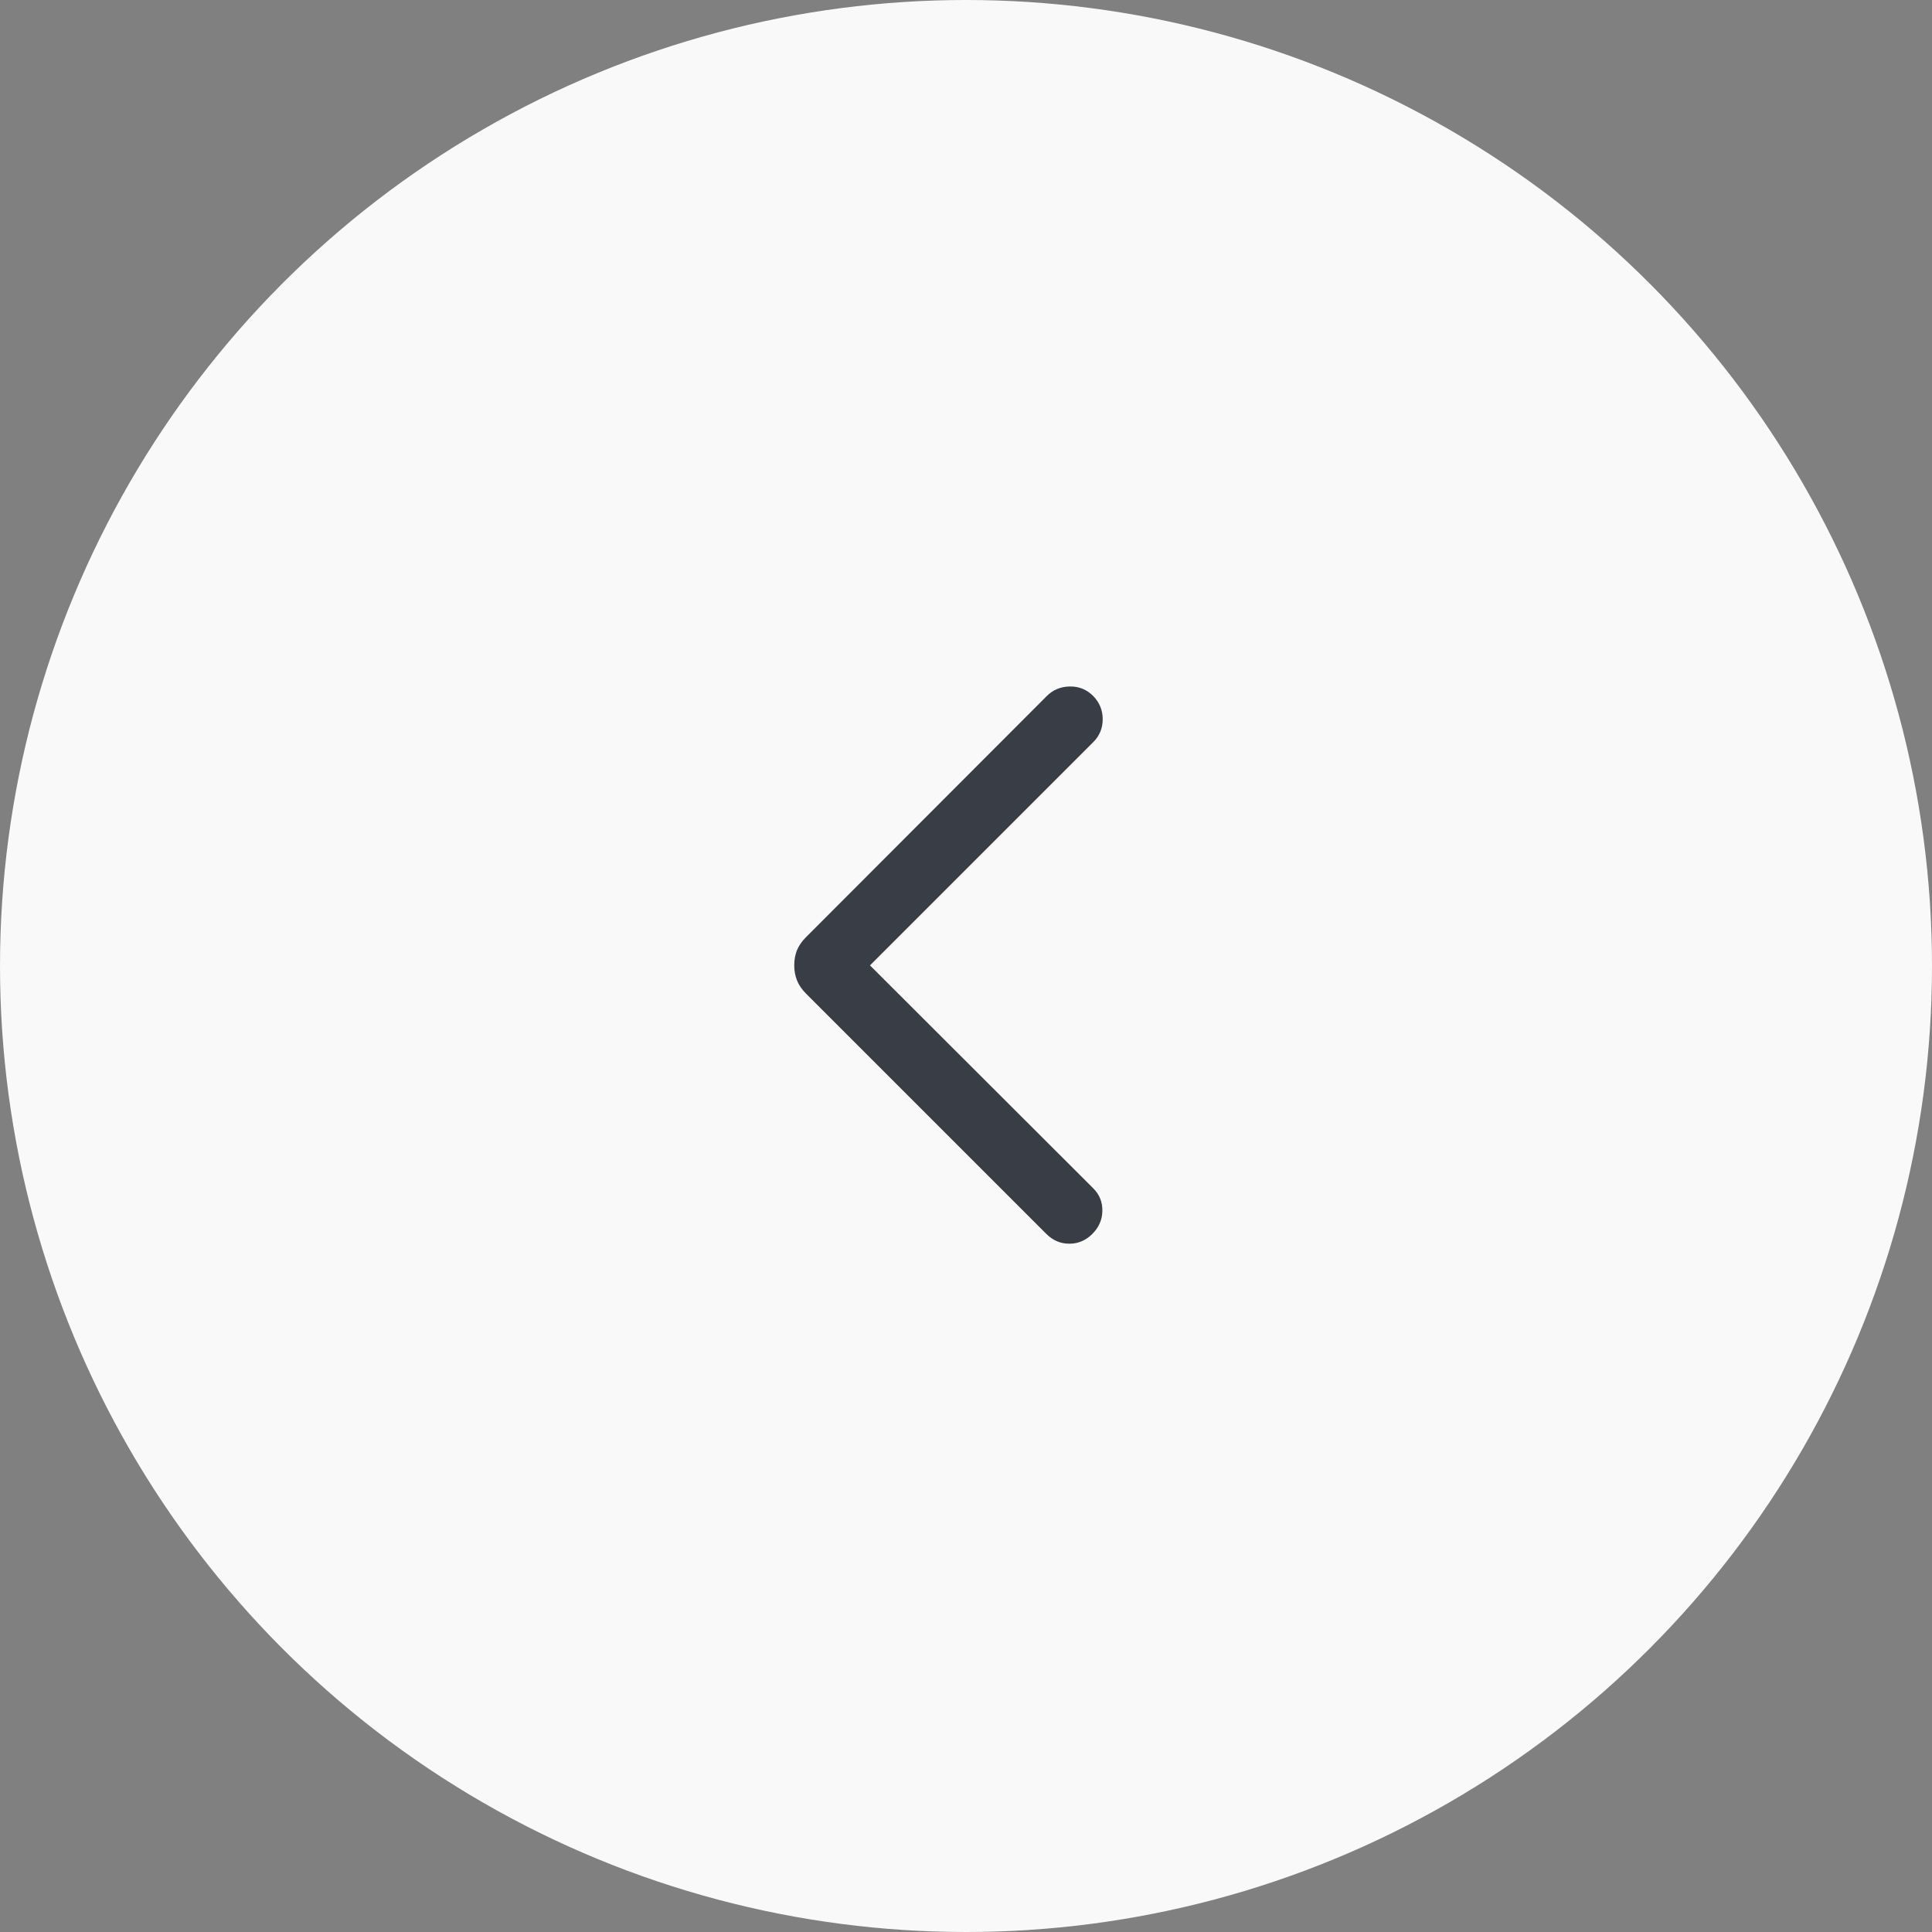 <svg width="50" height="50" viewBox="0 0 50 50" fill="none" xmlns="http://www.w3.org/2000/svg">
<rect x="0" y="0" width="50" height="50" fill="#808080" stroke="none"/>
<circle cx="25" cy="25" r="25" fill="#F9F9F9"/>
<mask id="mask0_287_24063" style="mask-type:alpha" maskUnits="userSpaceOnUse" x="9" y="9" width="32" height="32">
<rect x="9" y="9" width="32" height="32" fill="#D9D9D9"/>
</mask>
<g mask="url(#mask0_287_24063)">
<path d="M22.515 24.984L28.293 30.753C28.454 30.914 28.533 31.108 28.529 31.337C28.526 31.565 28.44 31.764 28.271 31.933C28.102 32.102 27.903 32.187 27.674 32.187C27.446 32.187 27.247 32.102 27.078 31.933L20.86 25.715C20.75 25.605 20.672 25.49 20.625 25.37C20.578 25.249 20.555 25.121 20.555 24.984C20.555 24.842 20.578 24.712 20.625 24.594C20.672 24.477 20.75 24.363 20.86 24.253L27.091 18.013C27.252 17.852 27.45 17.77 27.686 17.766C27.922 17.762 28.124 17.844 28.293 18.013C28.457 18.182 28.538 18.383 28.538 18.614C28.538 18.845 28.457 19.043 28.293 19.206L22.515 24.984Z" fill="#393E46"/>
</g>
</svg>
